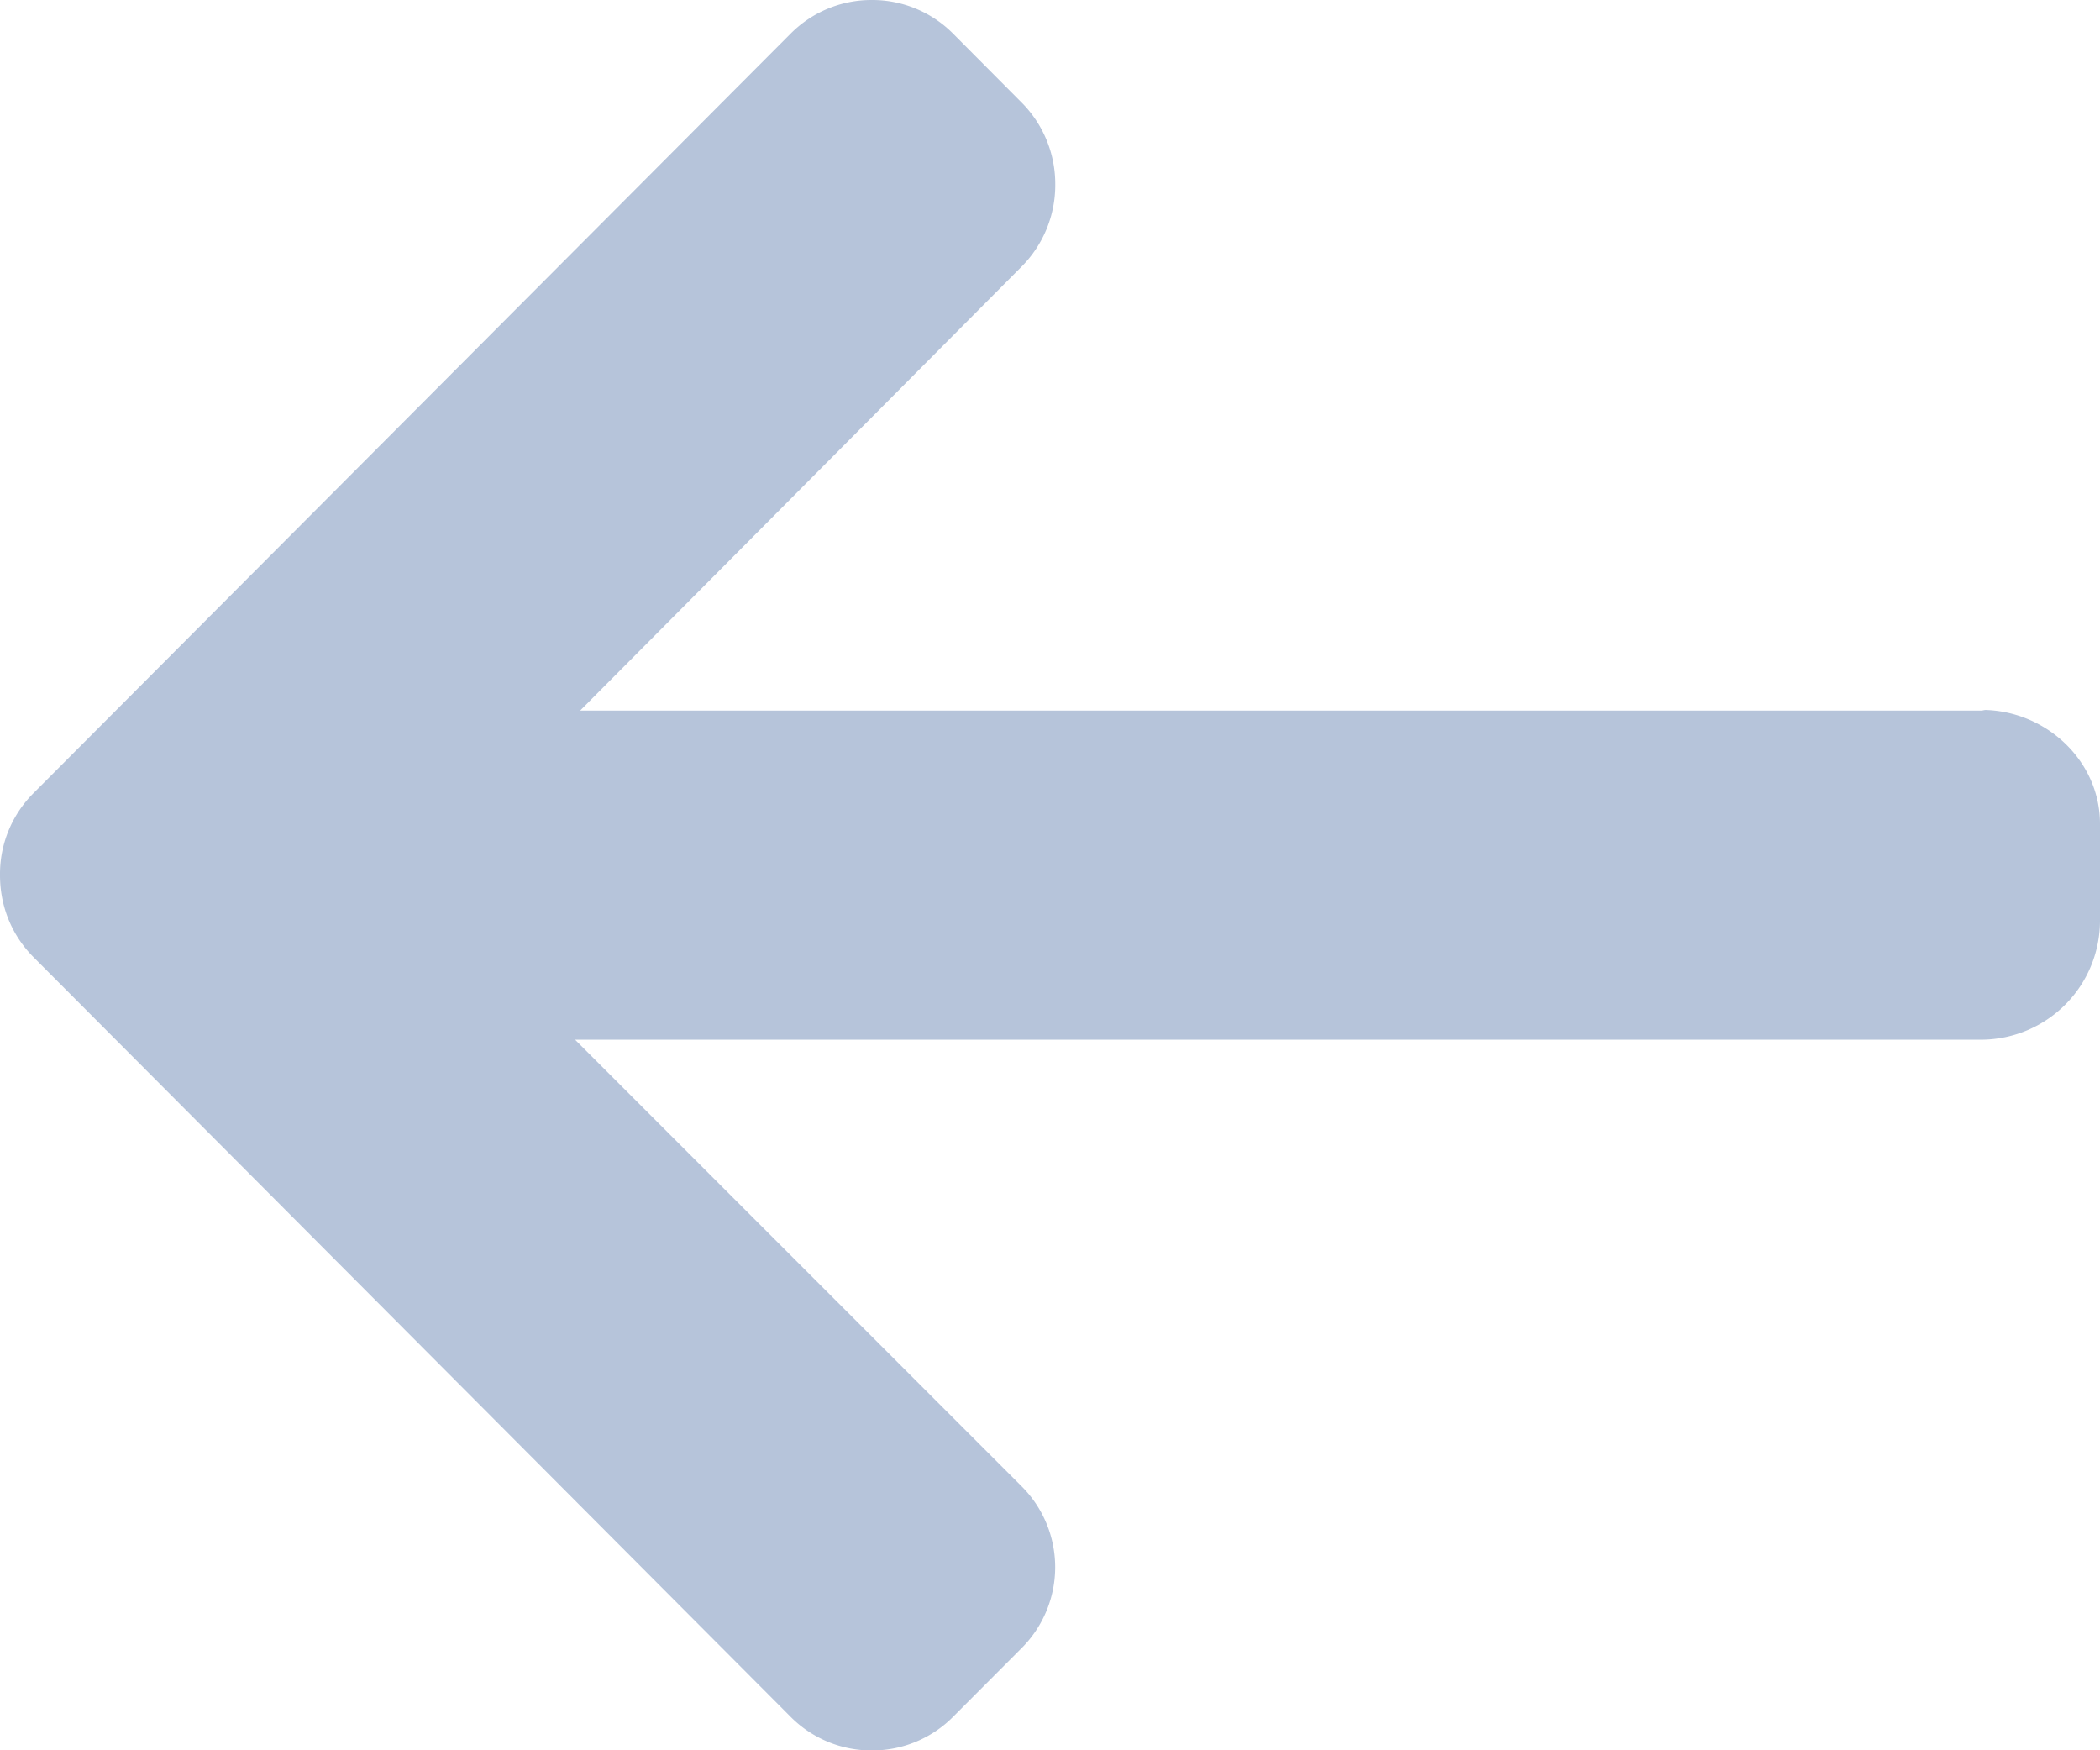 <svg width="12" height="10" fill="none" xmlns="http://www.w3.org/2000/svg"><path d="M11.325 4.056l.02.004h-8.03l2.524-2.538a.66.66 0 0 0 .191-.468.659.659 0 0 0-.191-.467L5.446.192A.65.65 0 0 0 4.982 0a.65.65 0 0 0-.464.192L.191 4.532A.653.653 0 0 0 0 5c0 .178.067.343.191.468l4.327 4.341a.65.65 0 0 0 .464.192.65.65 0 0 0 .464-.192l.393-.394a.653.653 0 0 0 0-.922L3.286 5.94h8.048A.681.681 0 0 0 12 5.264v-.557c0-.363-.313-.651-.675-.651z" fill="#B6C4DA"/></svg>